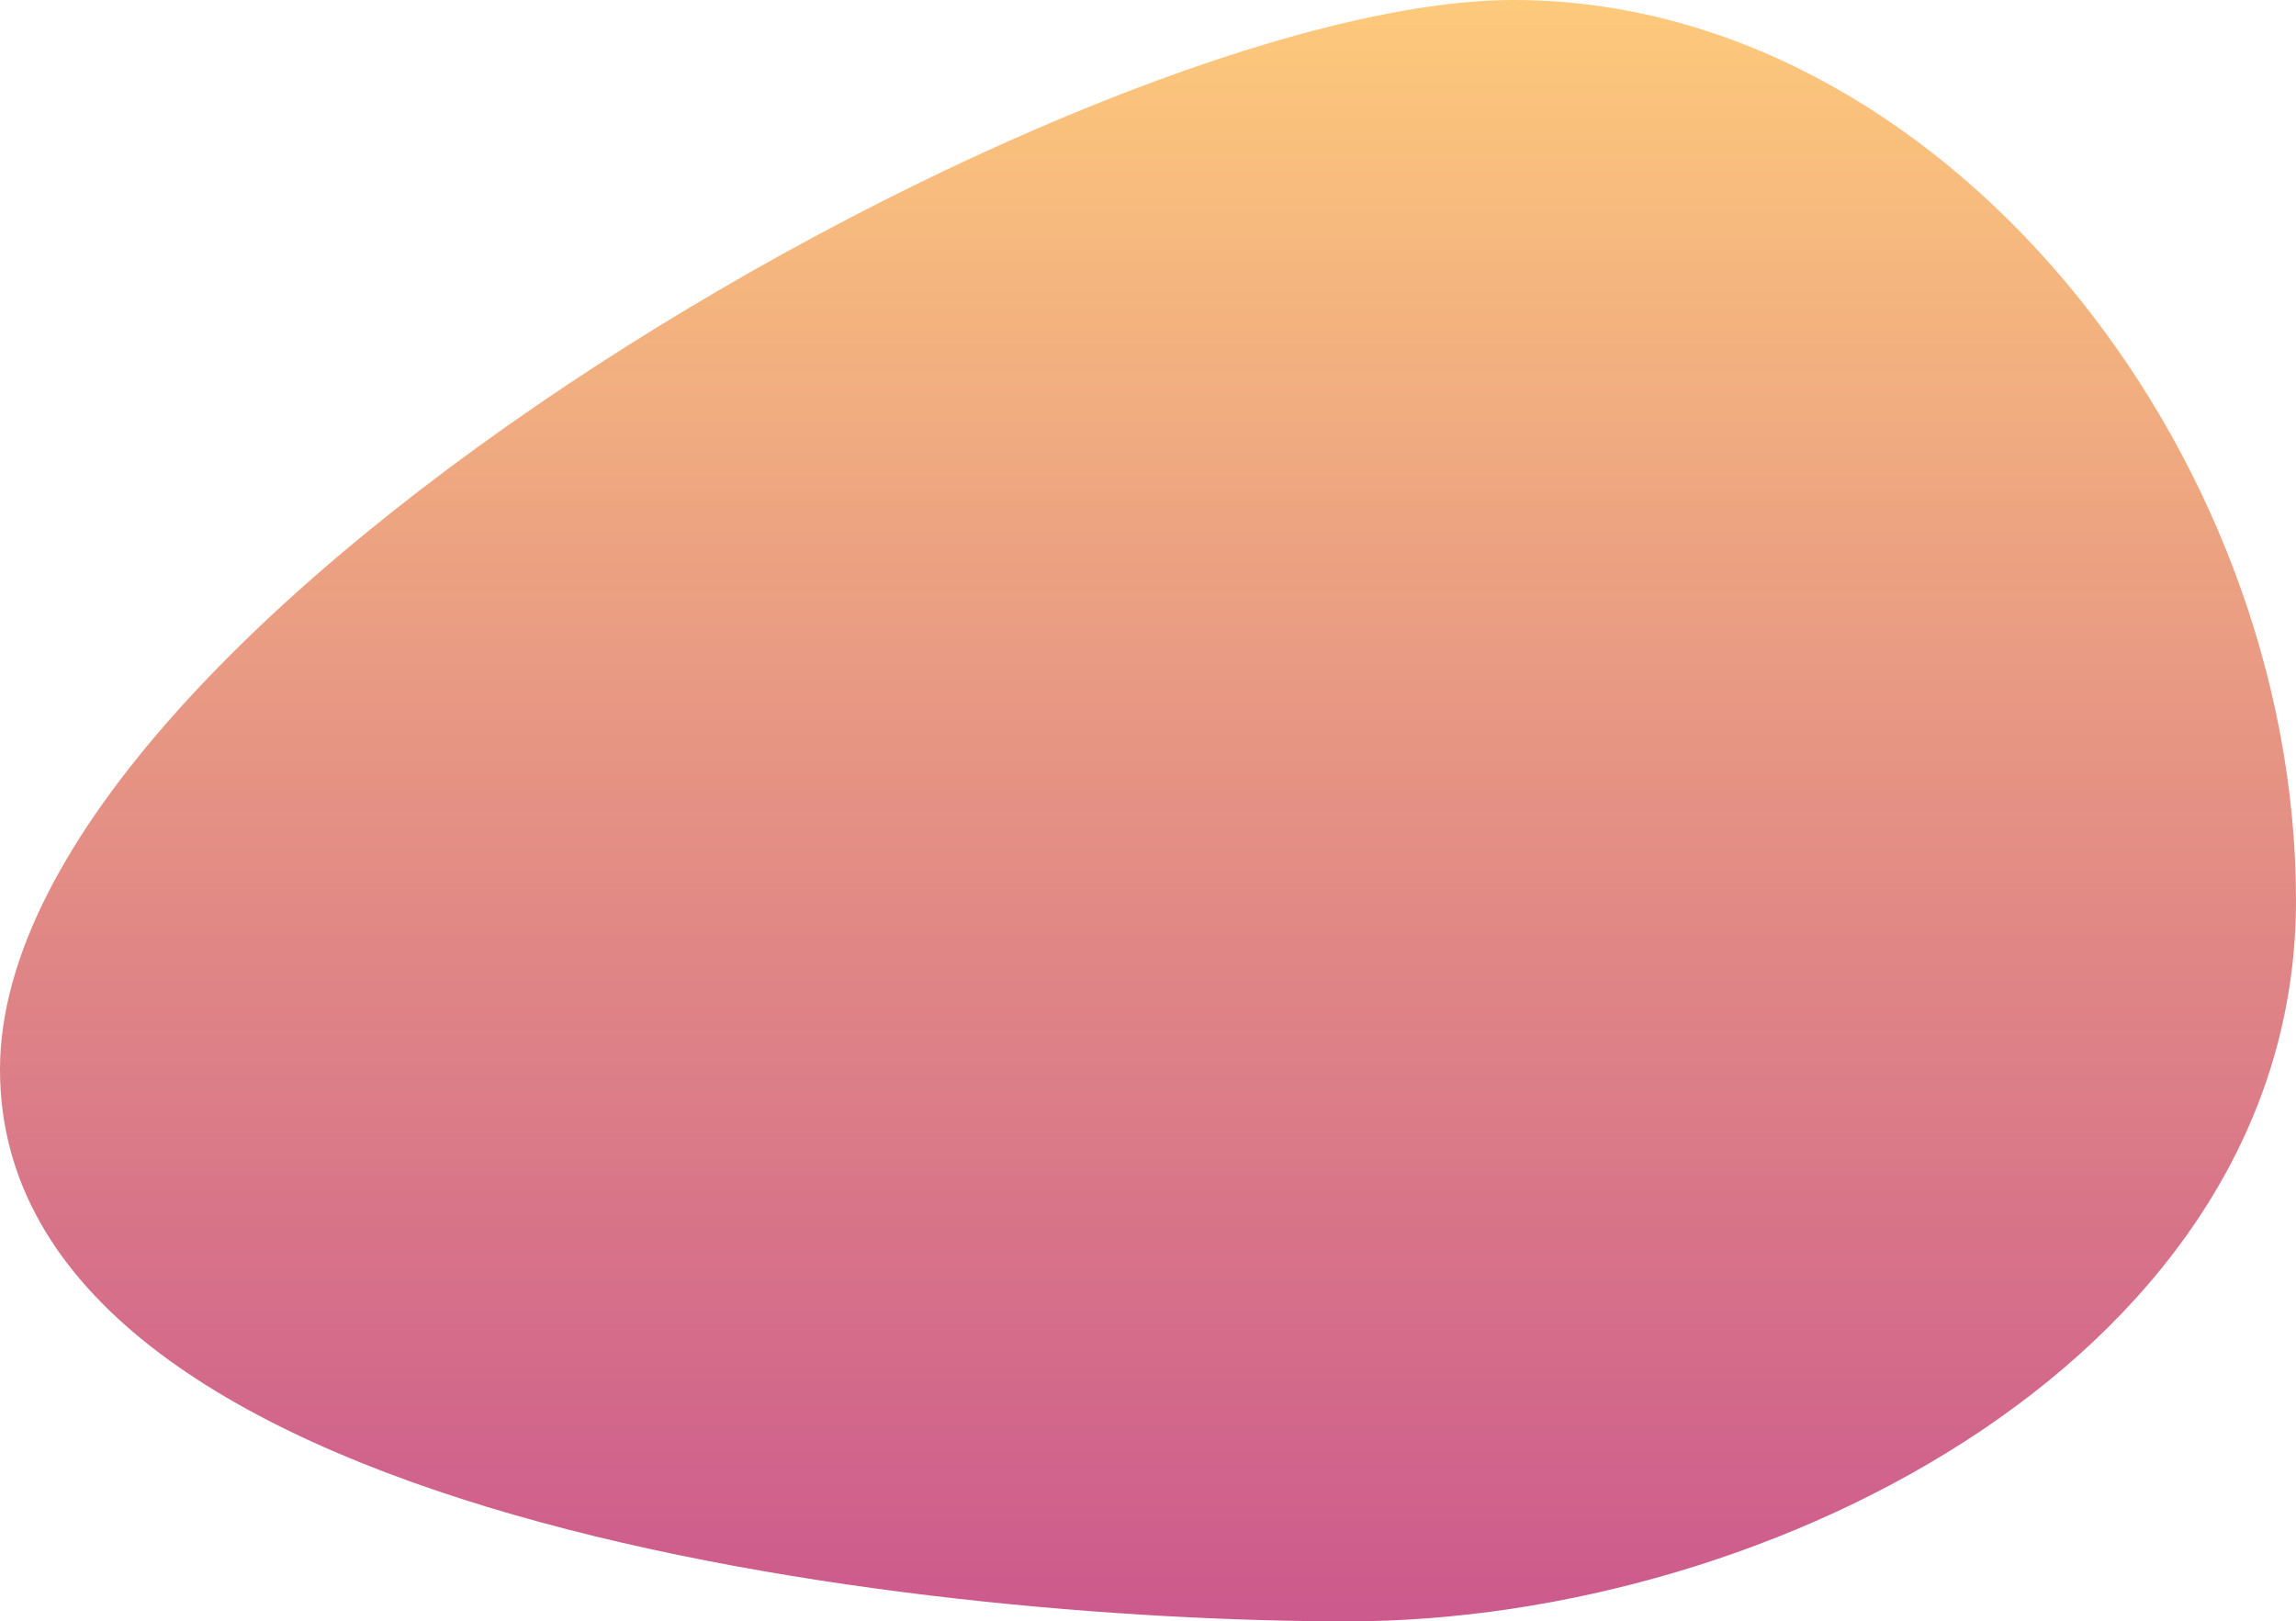 <svg width="650" height="459" viewBox="0 0 650 459" fill="none" xmlns="http://www.w3.org/2000/svg">
<path d="M650 254.928C650 382.808 502.231 459 381.5 459C260.769 459 0 430.65 0 302.77C0 174.89 307.747 0 428.478 0C549.21 0 650 127.048 650 254.928Z" fill="url(#paint0_linear_12_66)"/>
<defs>
<linearGradient id="paint0_linear_12_66" x1="325" y1="0" x2="325" y2="475" gradientUnits="userSpaceOnUse">
<stop stop-color="#FF61C9"/>
<stop offset="0" stop-color="#FDBF62" stop-opacity="0.84"/>
<stop offset="1" stop-color="#BE2E73" stop-opacity="0.81"/>
</linearGradient>
</defs>
</svg>
